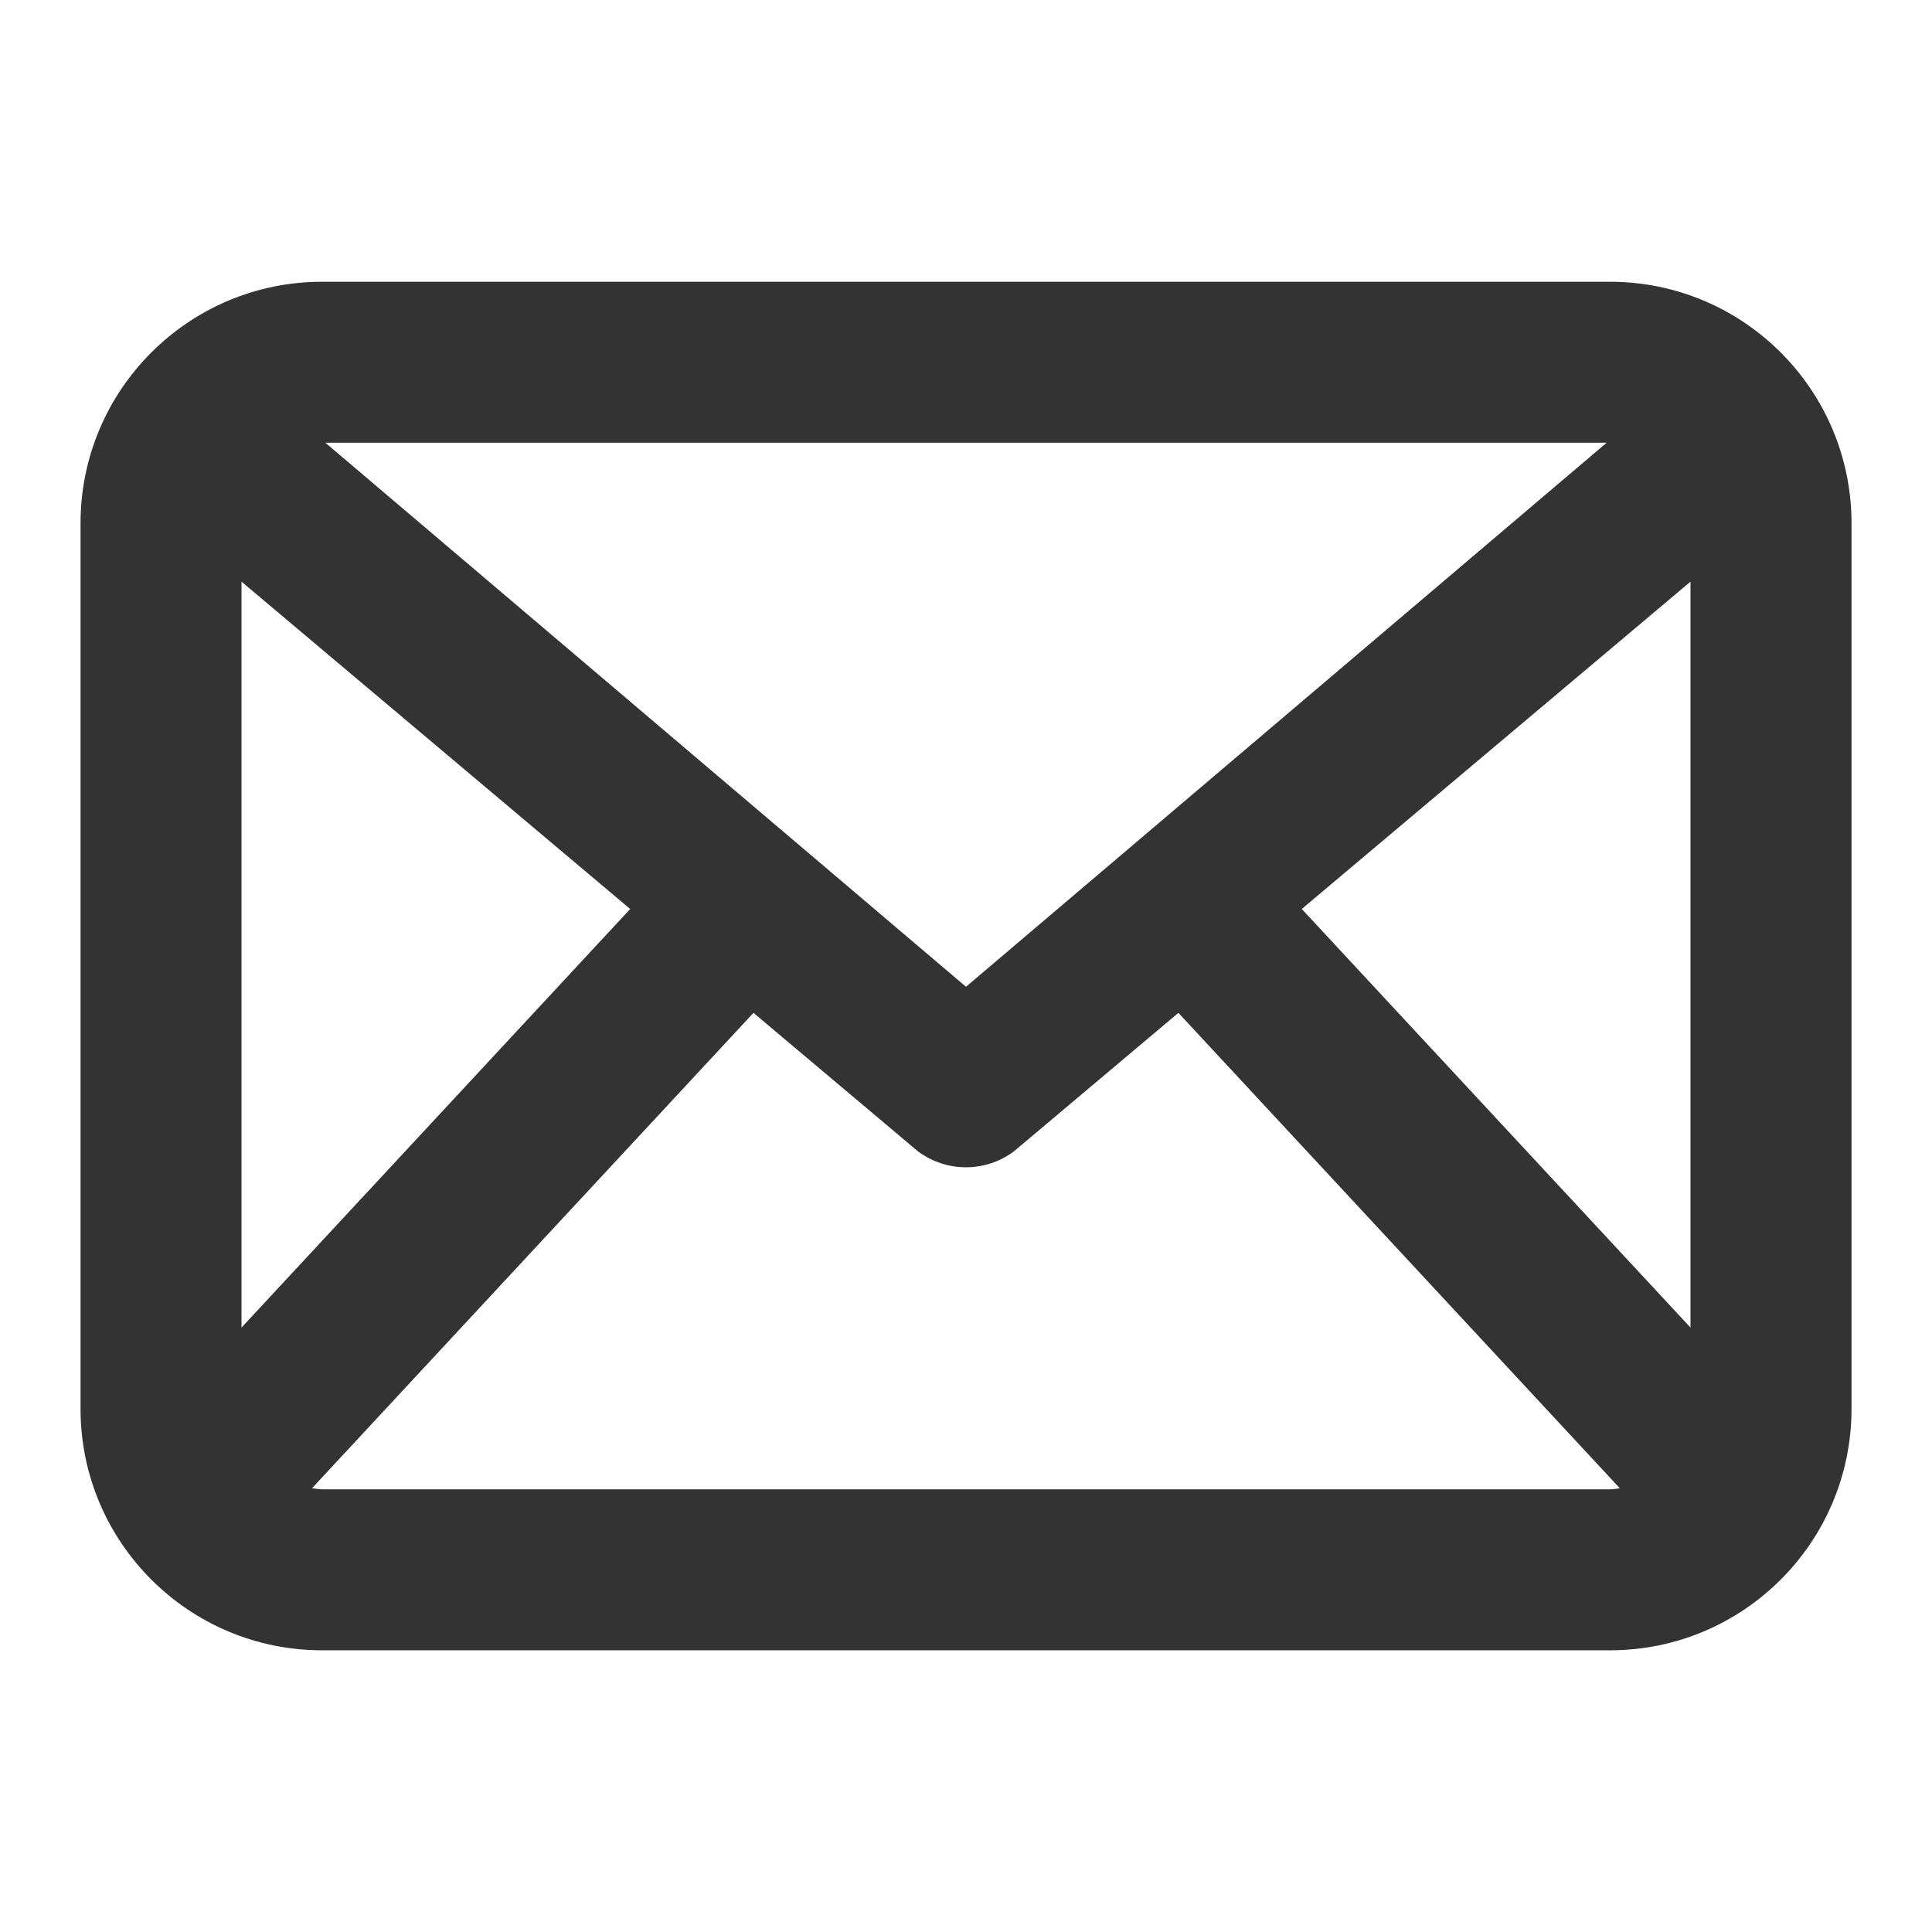 <?xml version="1.0" encoding="utf-8"?>
<!-- Generated by IcoMoon.io -->
<!DOCTYPE svg PUBLIC "-//W3C//DTD SVG 1.1//EN" "http://www.w3.org/Graphics/SVG/1.1/DTD/svg11.dtd">
<svg version="1.1" xmlns="http://www.w3.org/2000/svg" xmlns:xlink="http://www.w3.org/1999/xlink" width="32" height="32" viewBox="0 0 32 32">
<path fill="#333333" d="M26.667 4.667h-21.333c-2.209 0-4 1.792-4 4v14.667c0 2.209 1.791 4 4 4h21.333c2.209 0 4-1.791 4-4v-14.667c0-2.208-1.791-4-4-4zM21.562 15.055l6.438-5.421v12.355l-6.438-6.933zM4 21.989v-12.355l6.438 5.422-6.438 6.933zM5.389 7.333h21.222l-10.611 9.011-10.611-9.011zM5.333 24.667c-0.056 0-0.11-0.010-0.165-0.017l7.312-7.874 2.728 2.297c0.235 0.173 0.513 0.261 0.791 0.261s0.556-0.087 0.791-0.261l2.728-2.297 7.312 7.875c-0.055 0.007-0.109 0.017-0.165 0.017h-21.333z"></path>
</svg>
